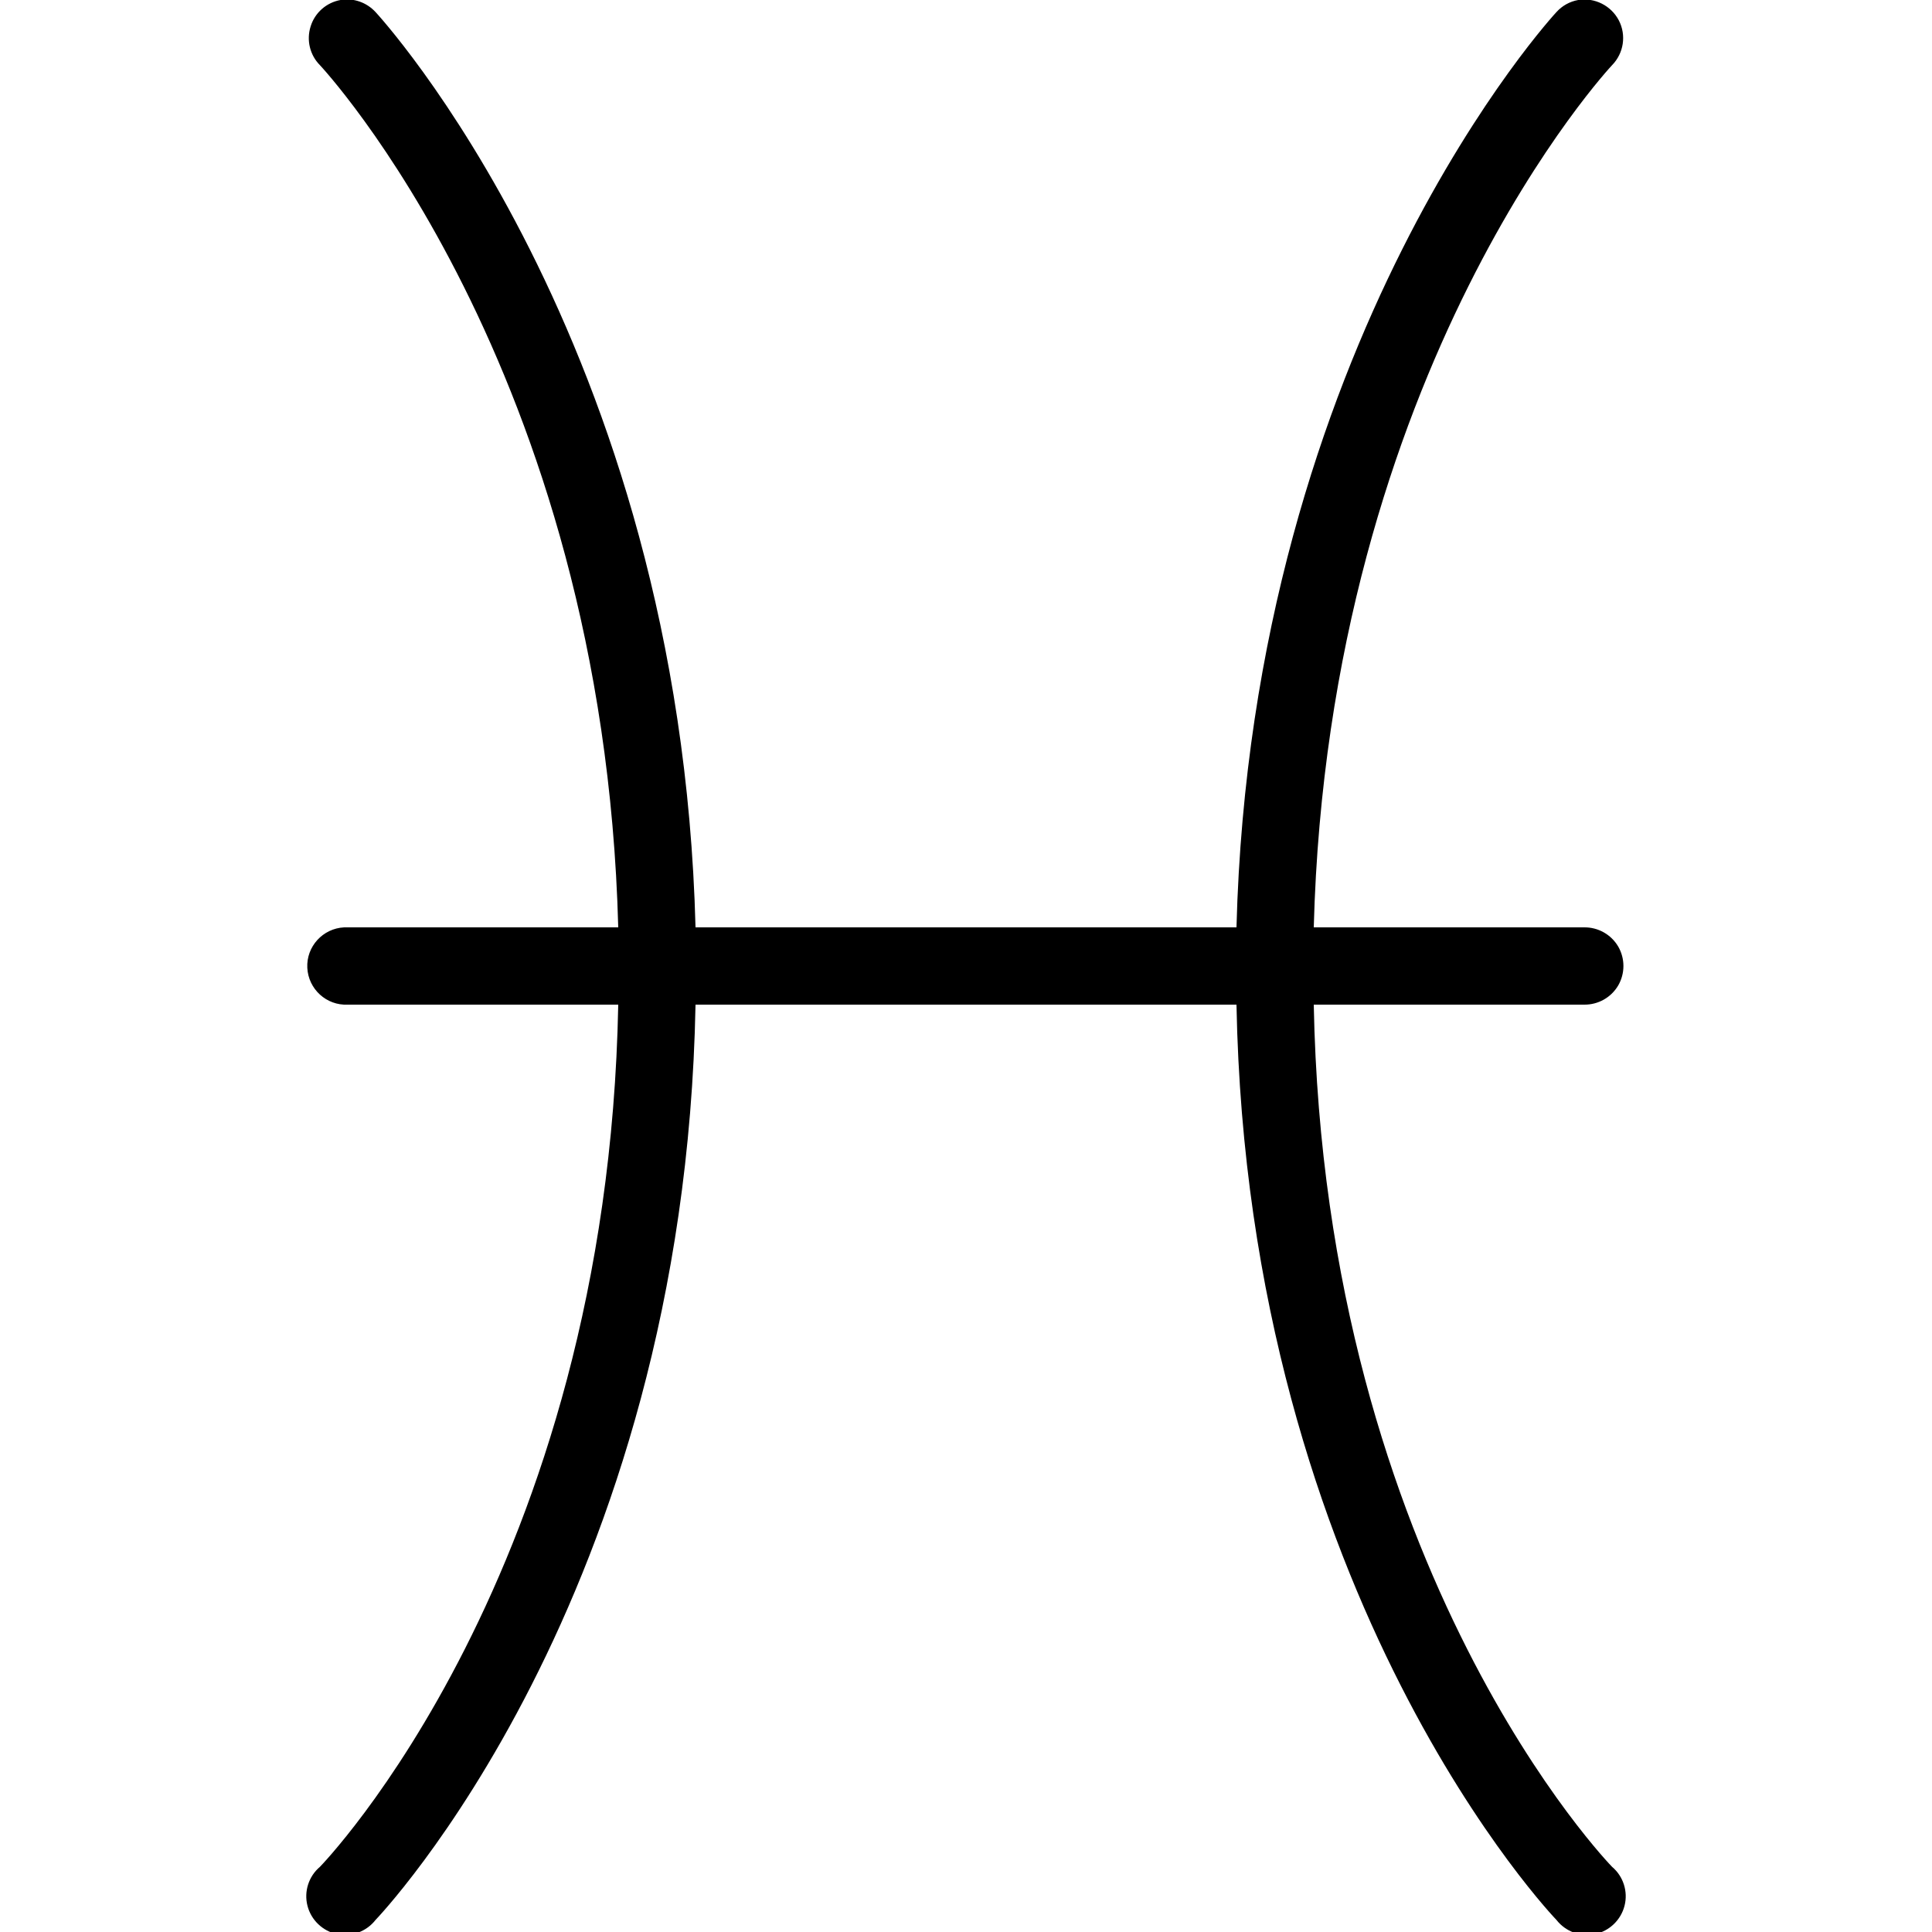 <svg xmlns="http://www.w3.org/2000/svg"  viewBox="0 0 50 50" width="100px" height="100px"><path d="M 8.812 0 C 8.449 0.066 8.148 0.328 8.039 0.684 C 7.926 1.039 8.02 1.426 8.281 1.688 C 8.281 1.688 15.617 9.496 16 24 L 9 24 C 8.969 24 8.938 24 8.906 24 C 8.355 24.027 7.926 24.496 7.953 25.047 C 7.98 25.598 8.449 26.027 9 26 L 16 26 C 15.719 40.695 8.281 48.312 8.281 48.312 C 7.988 48.559 7.863 48.953 7.957 49.32 C 8.051 49.691 8.352 49.977 8.723 50.055 C 9.098 50.133 9.484 49.988 9.719 49.688 C 9.719 49.688 17.711 41.395 18 26 L 32 26 C 32.289 41.395 40.281 49.688 40.281 49.688 C 40.516 49.988 40.902 50.133 41.277 50.055 C 41.648 49.977 41.949 49.691 42.043 49.32 C 42.137 48.953 42.012 48.559 41.719 48.312 C 41.719 48.312 34.281 40.695 34 26 L 41 26 C 41.359 26.004 41.695 25.816 41.879 25.504 C 42.059 25.191 42.059 24.809 41.879 24.496 C 41.695 24.184 41.359 23.996 41 24 L 34 24 C 34.383 9.496 41.719 1.688 41.719 1.688 C 42.023 1.379 42.094 0.91 41.895 0.527 C 41.695 0.145 41.27 -0.07 40.844 0 C 40.625 0.039 40.43 0.148 40.281 0.312 C 40.281 0.312 32.395 8.793 32 24 L 18 24 C 17.605 8.793 9.719 0.312 9.719 0.312 C 9.488 0.062 9.148 -0.059 8.812 0 Z"/></svg>